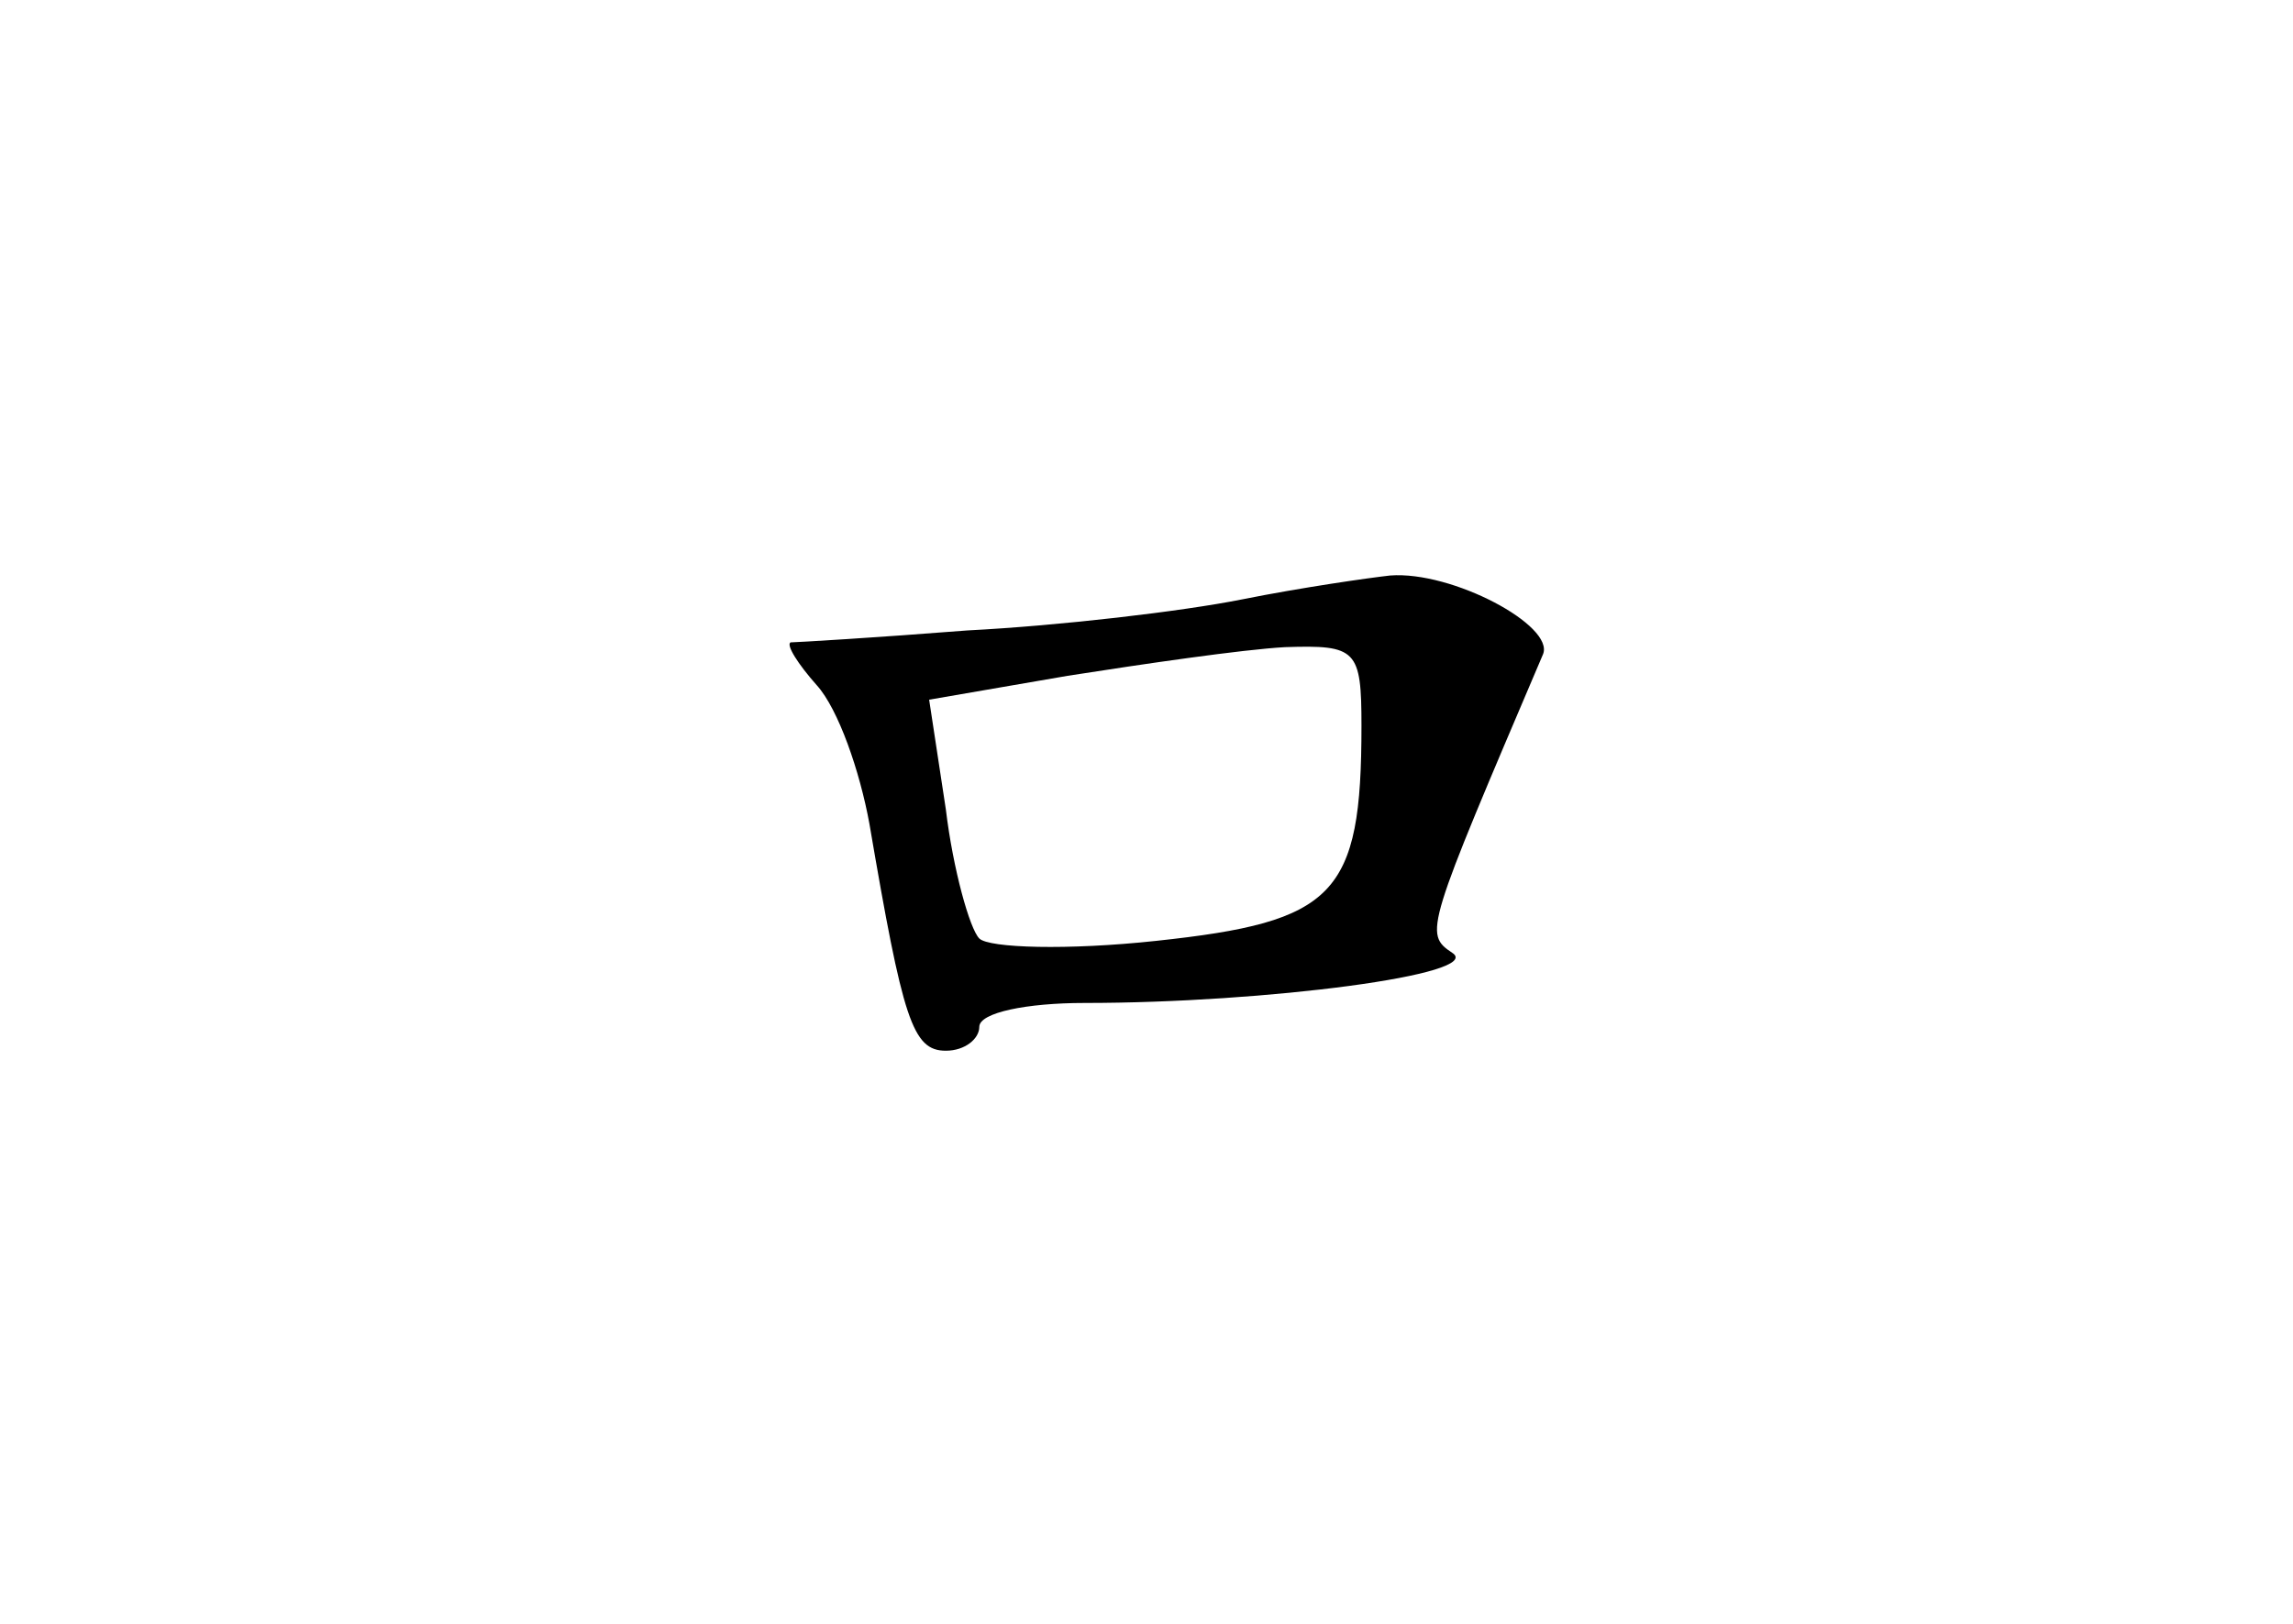 <?xml version="1.0" standalone="no"?>
<!DOCTYPE svg PUBLIC "-//W3C//DTD SVG 20010904//EN"
 "http://www.w3.org/TR/2001/REC-SVG-20010904/DTD/svg10.dtd">
<svg version="1.0" xmlns="http://www.w3.org/2000/svg"
 width="96pt" height="68pt" viewBox="0 0 96 68"
 preserveAspectRatio="xMidYMid meet">
<g transform="translate(0,68) scale(0.1,-0.1)"
fill="#000000" stroke="none">
<path d="M520 429 c-25 -5 -76 -11 -115 -13 -38 -3 -72 -5 -74 -5 -2 -1 3 -9
11 -18 9 -10 18 -36 22 -58 14 -82 18 -95 32 -95 8 0 14 5 14 10 0 6 20 10 44
10 76 0 168 12 154 21 -12 8 -11 10 38 125 5 12 -38 35 -64 33 -9 -1 -37 -5
-62 -10z m50 -53 c0 -71 -11 -82 -86 -90 -37 -4 -70 -3 -74 1 -4 4 -11 29 -14
54 l-7 46 58 10 c32 5 73 11 91 12 30 1 32 -1 32 -33z"/>
</g>
</svg>
